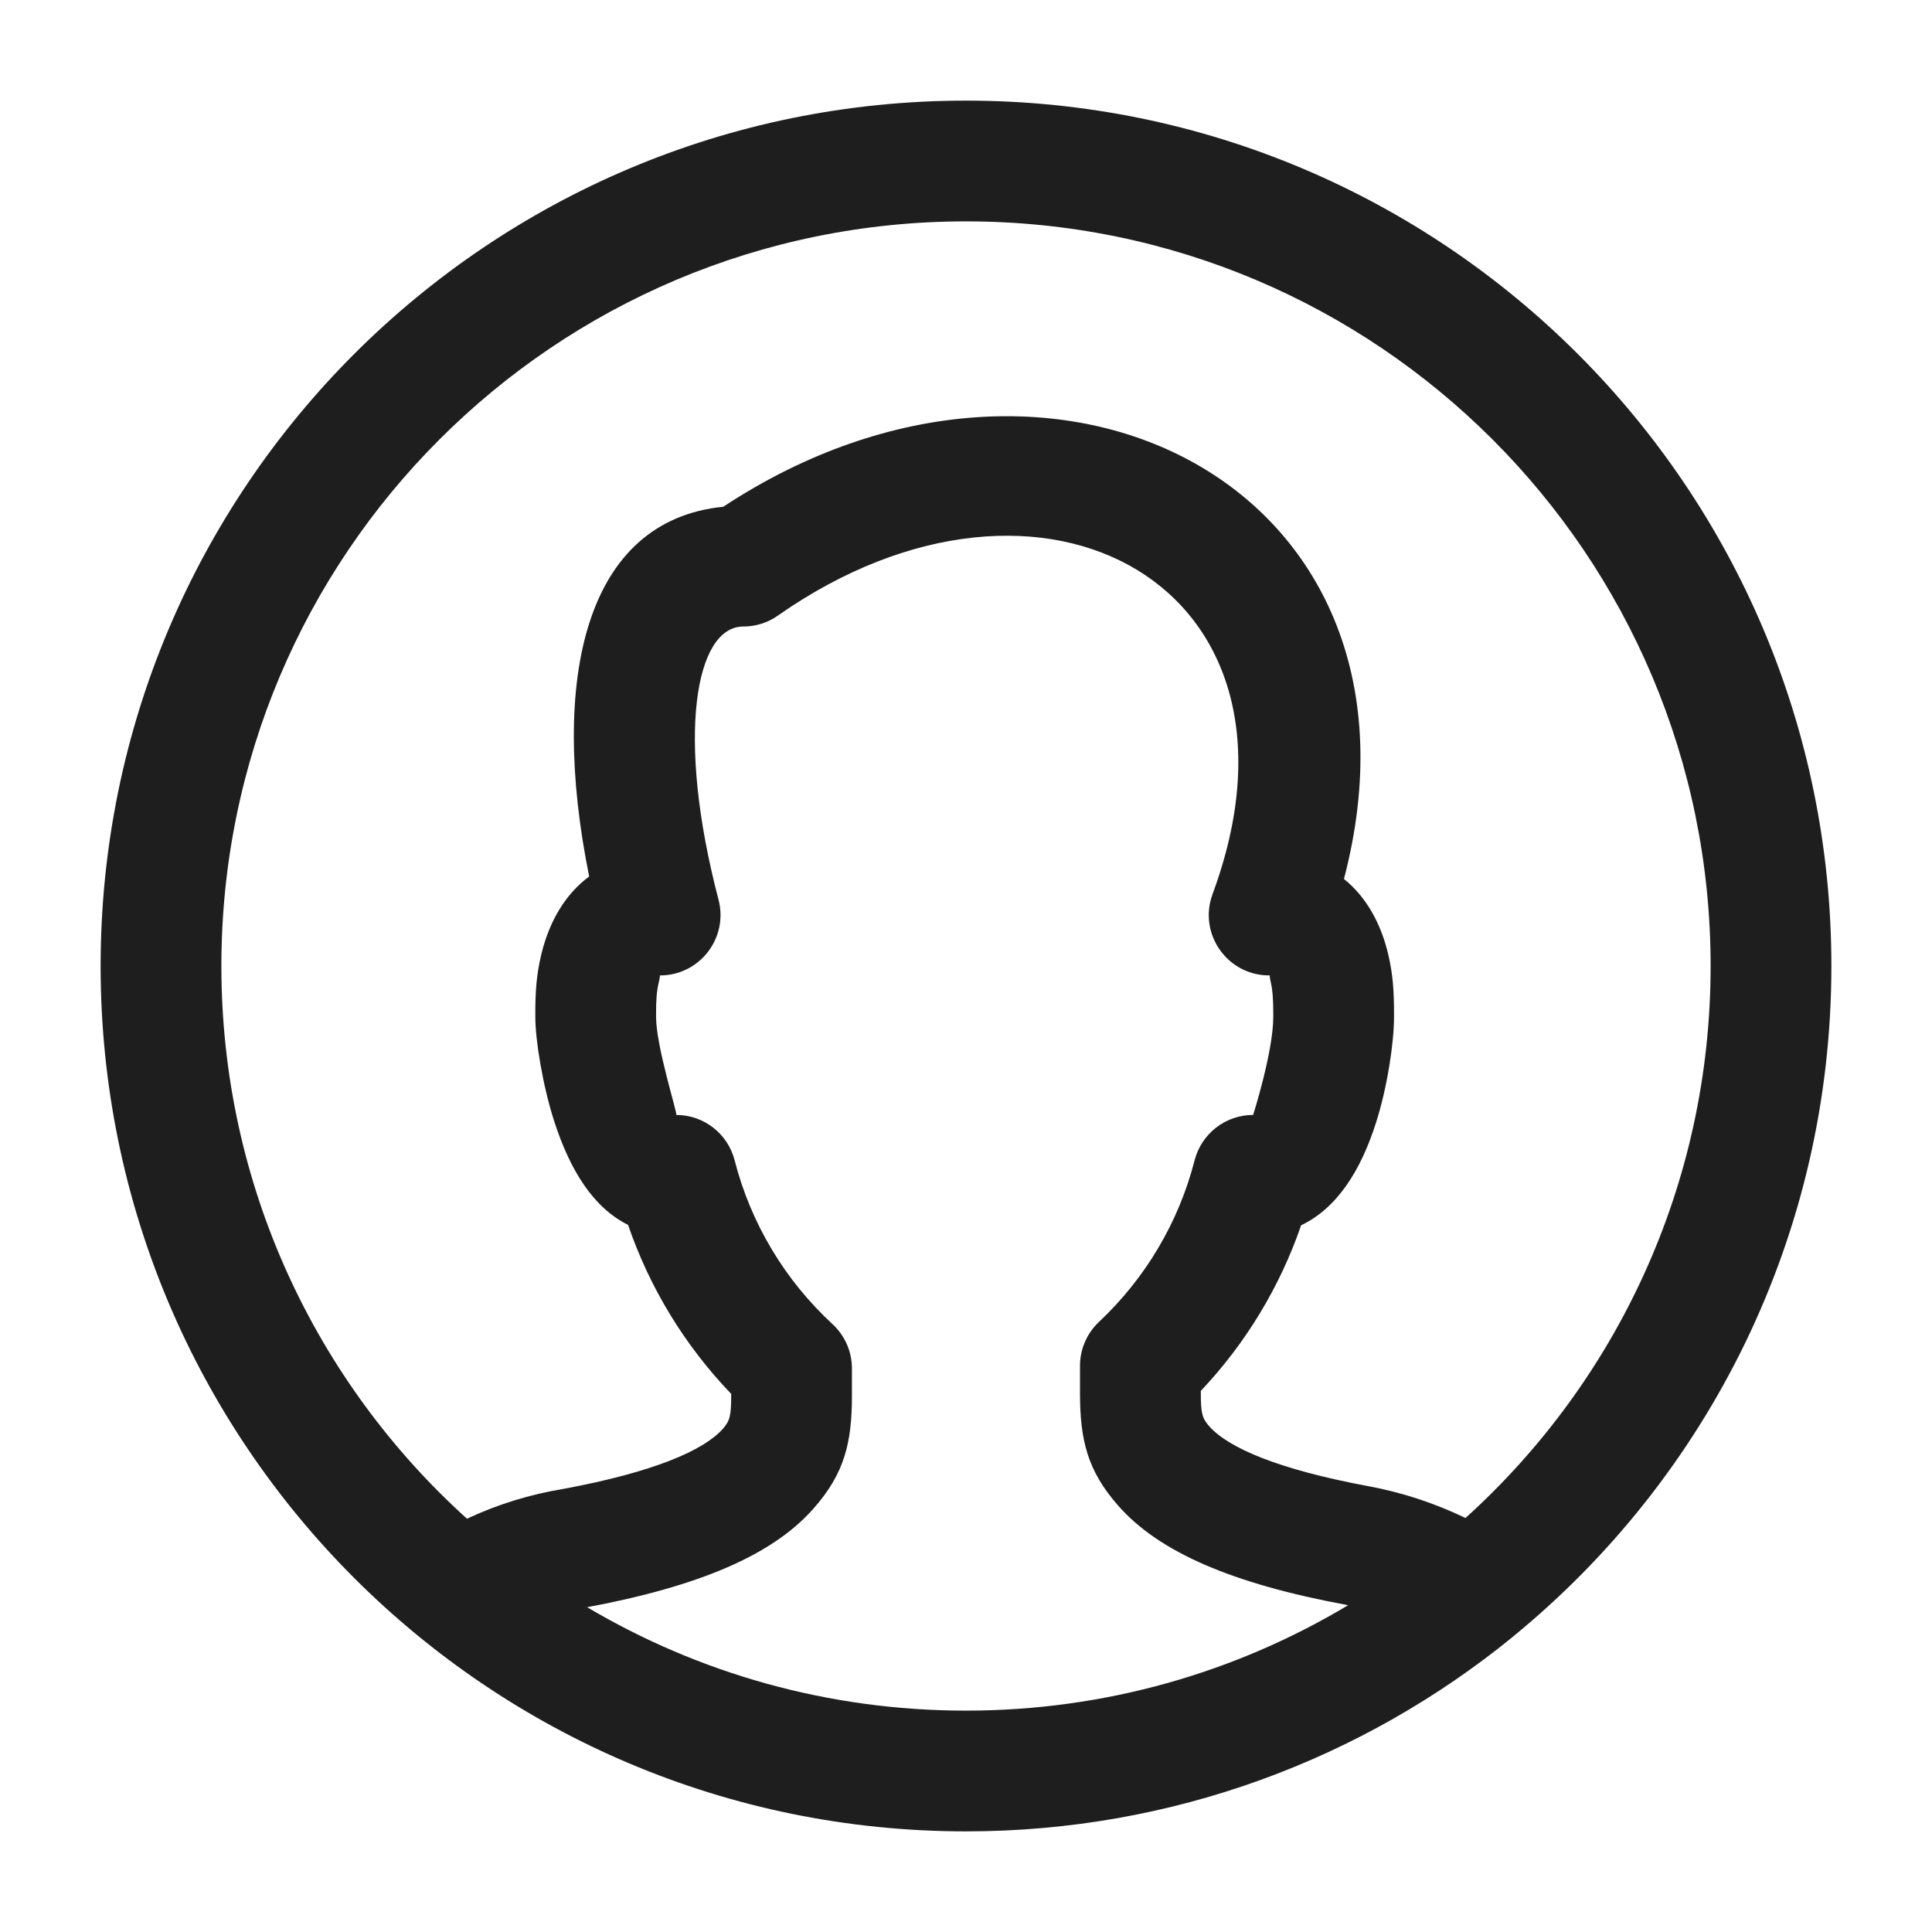 <svg xmlns="http://www.w3.org/2000/svg" width="24" height="24" viewBox="0 0 24 24">
    <path fill="#1E1E1E" fill-rule="evenodd" d="M12 1.25c5.937 0 10.75 4.813 10.75 10.75 0 3.36-1.542 6.361-3.958 8.333l-.01.009c-1.85 1.505-4.21 2.408-6.782 2.408-5.937 0-10.75-4.813-10.75-10.75S6.063 1.25 12 1.25zm3.063 9.856c1.41-3.81-2.103-5.769-5.4-3.459-.125.089-.276.136-.43.136-.595 0-.84 1.361-.307 3.394.124.475-.235.94-.726.94-.013 0 .011-.025-.016.084-.027.112-.035.228-.034.4v.032c0 .373.274 1.217.25 1.217.342 0 .641.232.726.564.2.781.623 1.488 1.216 2.035.154.142.241.342.241.551v.333c0 .586-.09.97-.48 1.41-.502.568-1.403.963-2.849 1.23l.041-.007c1.379.816 2.987 1.284 4.705 1.284 1.735 0 3.358-.478 4.746-1.309l-.016-.004c-1.43-.264-2.331-.659-2.834-1.227-.39-.44-.48-.825-.48-1.41v-.333c0-.207.086-.405.237-.547.578-.543.99-1.239 1.187-2.007.086-.331.384-.563.727-.563 0 0 .25-.785.25-1.217v-.035c0-.177-.007-.29-.031-.397-.026-.112 0-.084-.02-.084-.522 0-.884-.52-.703-1.01zM12 2.75c-5.109 0-9.25 4.141-9.25 9.25 0 2.724 1.177 5.173 3.051 6.866.384-.18.787-.303 1.196-.37 1.131-.21 1.746-.48 1.983-.747.088-.1.103-.164.103-.416v-.018c-.575-.598-1.012-1.315-1.281-2.099-.434-.216-.72-.68-.915-1.28-.146-.45-.237-1.017-.237-1.303v-.026c-.001-.285.013-.5.077-.762.098-.4.295-.738.592-.957-.497-2.458-.049-4.422 1.666-4.593 4.15-2.738 8.974-.2 7.71 4.624.278.223.462.555.552.945.058.25.07.454.07.74v.03c0 .31-.08.862-.223 1.31-.19.599-.485 1.064-.931 1.277-.264.766-.689 1.468-1.246 2.057v.022c0 .252.015.316.103.416.237.268.852.537 1.985.747.417.078.82.211 1.2.394 1.87-1.69 3.045-4.136 3.045-6.857 0-5.109-4.141-9.25-9.25-9.25z"/>
</svg>
